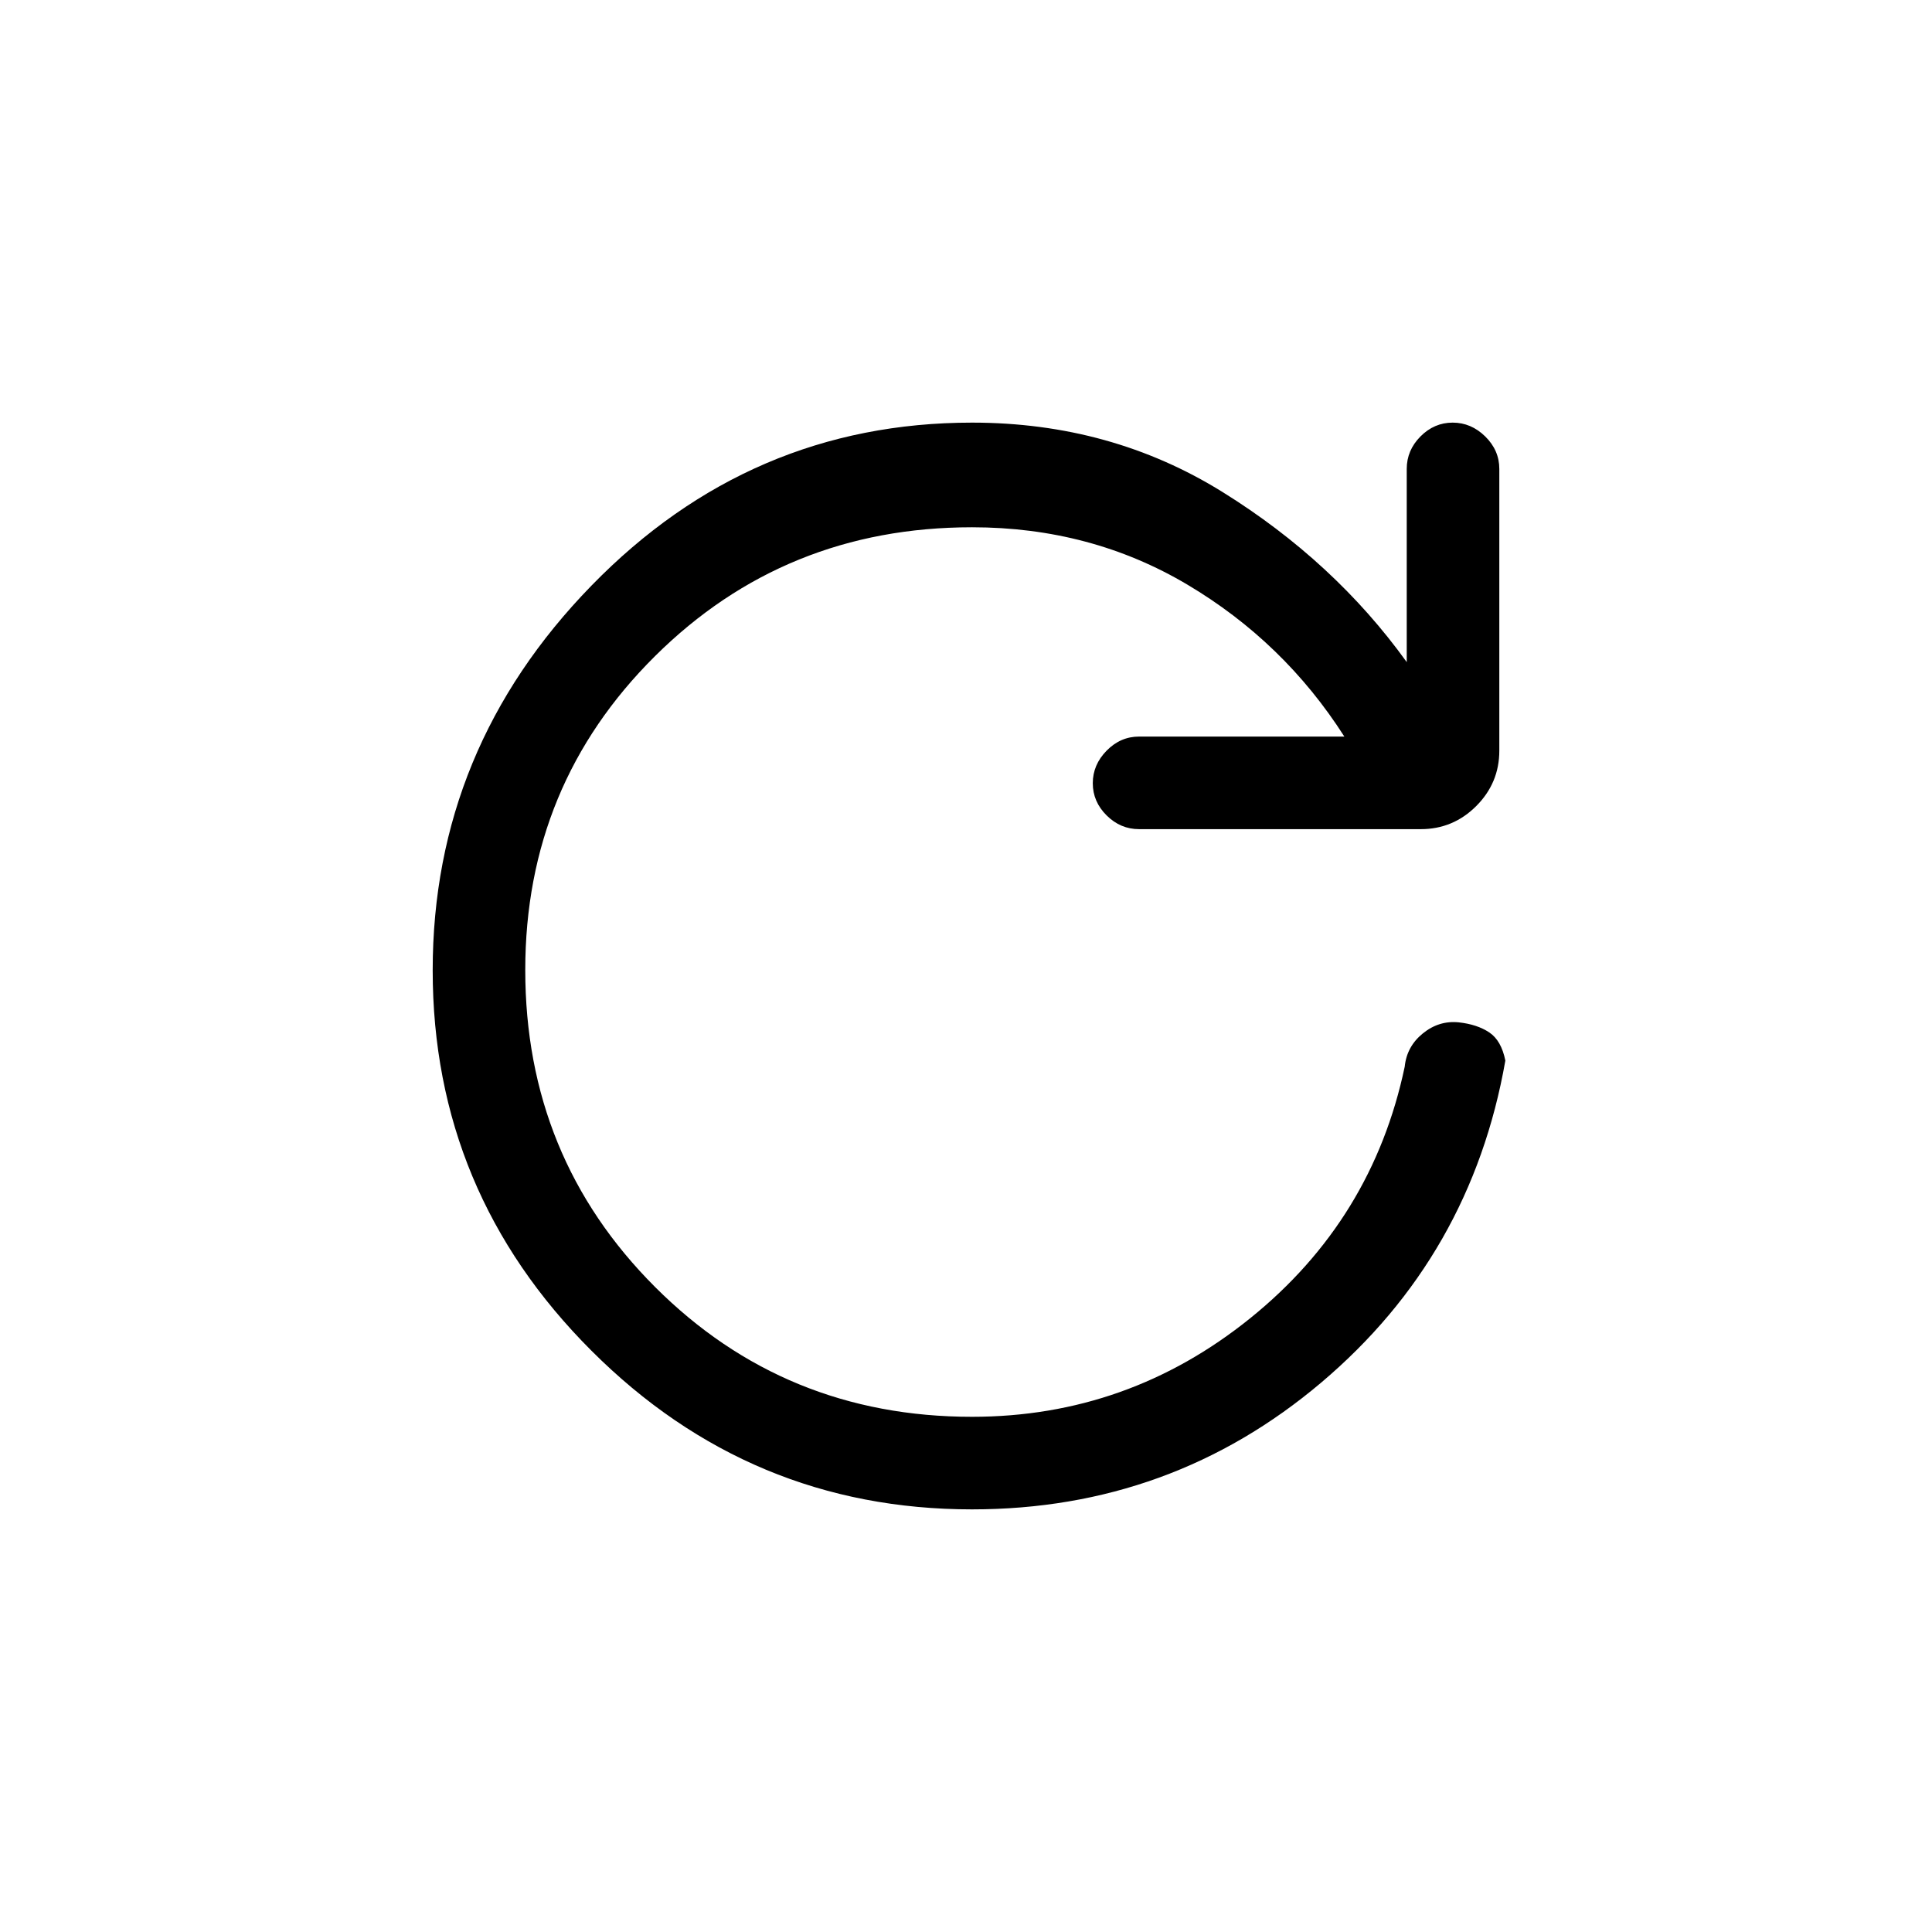 <svg xmlns="http://www.w3.org/2000/svg" height="20" viewBox="0 -960 960 960" width="20"><path d="M483-210q-110.23 0-189.11-78.84-78.89-78.84-78.89-189T293.89-669q78.88-81 189.11-81 69 0 124.5 34.5T699-631v-96q0-9.25 6.82-16.13 6.83-6.87 16-6.87 9.18 0 16.18 6.87 7 6.88 7 16.13v140q0 16.05-11.47 27.53Q722.05-548 706-548H566q-9.25 0-16.12-6.82-6.88-6.83-6.88-16 0-9.18 6.88-16.18 6.87-7 16.12-7h102q-30-47-78-75.5T483-698q-93 0-157.5 64T261-478q0 93 64.5 157.5T483-256q77.51 0 138.25-49Q682-354 698-430q1-10 9-16.5t17.84-5.5q9.16 1 15.16 5t8 14q-17 97-91.5 160-74.51 63-173.5 63Z"/></svg>